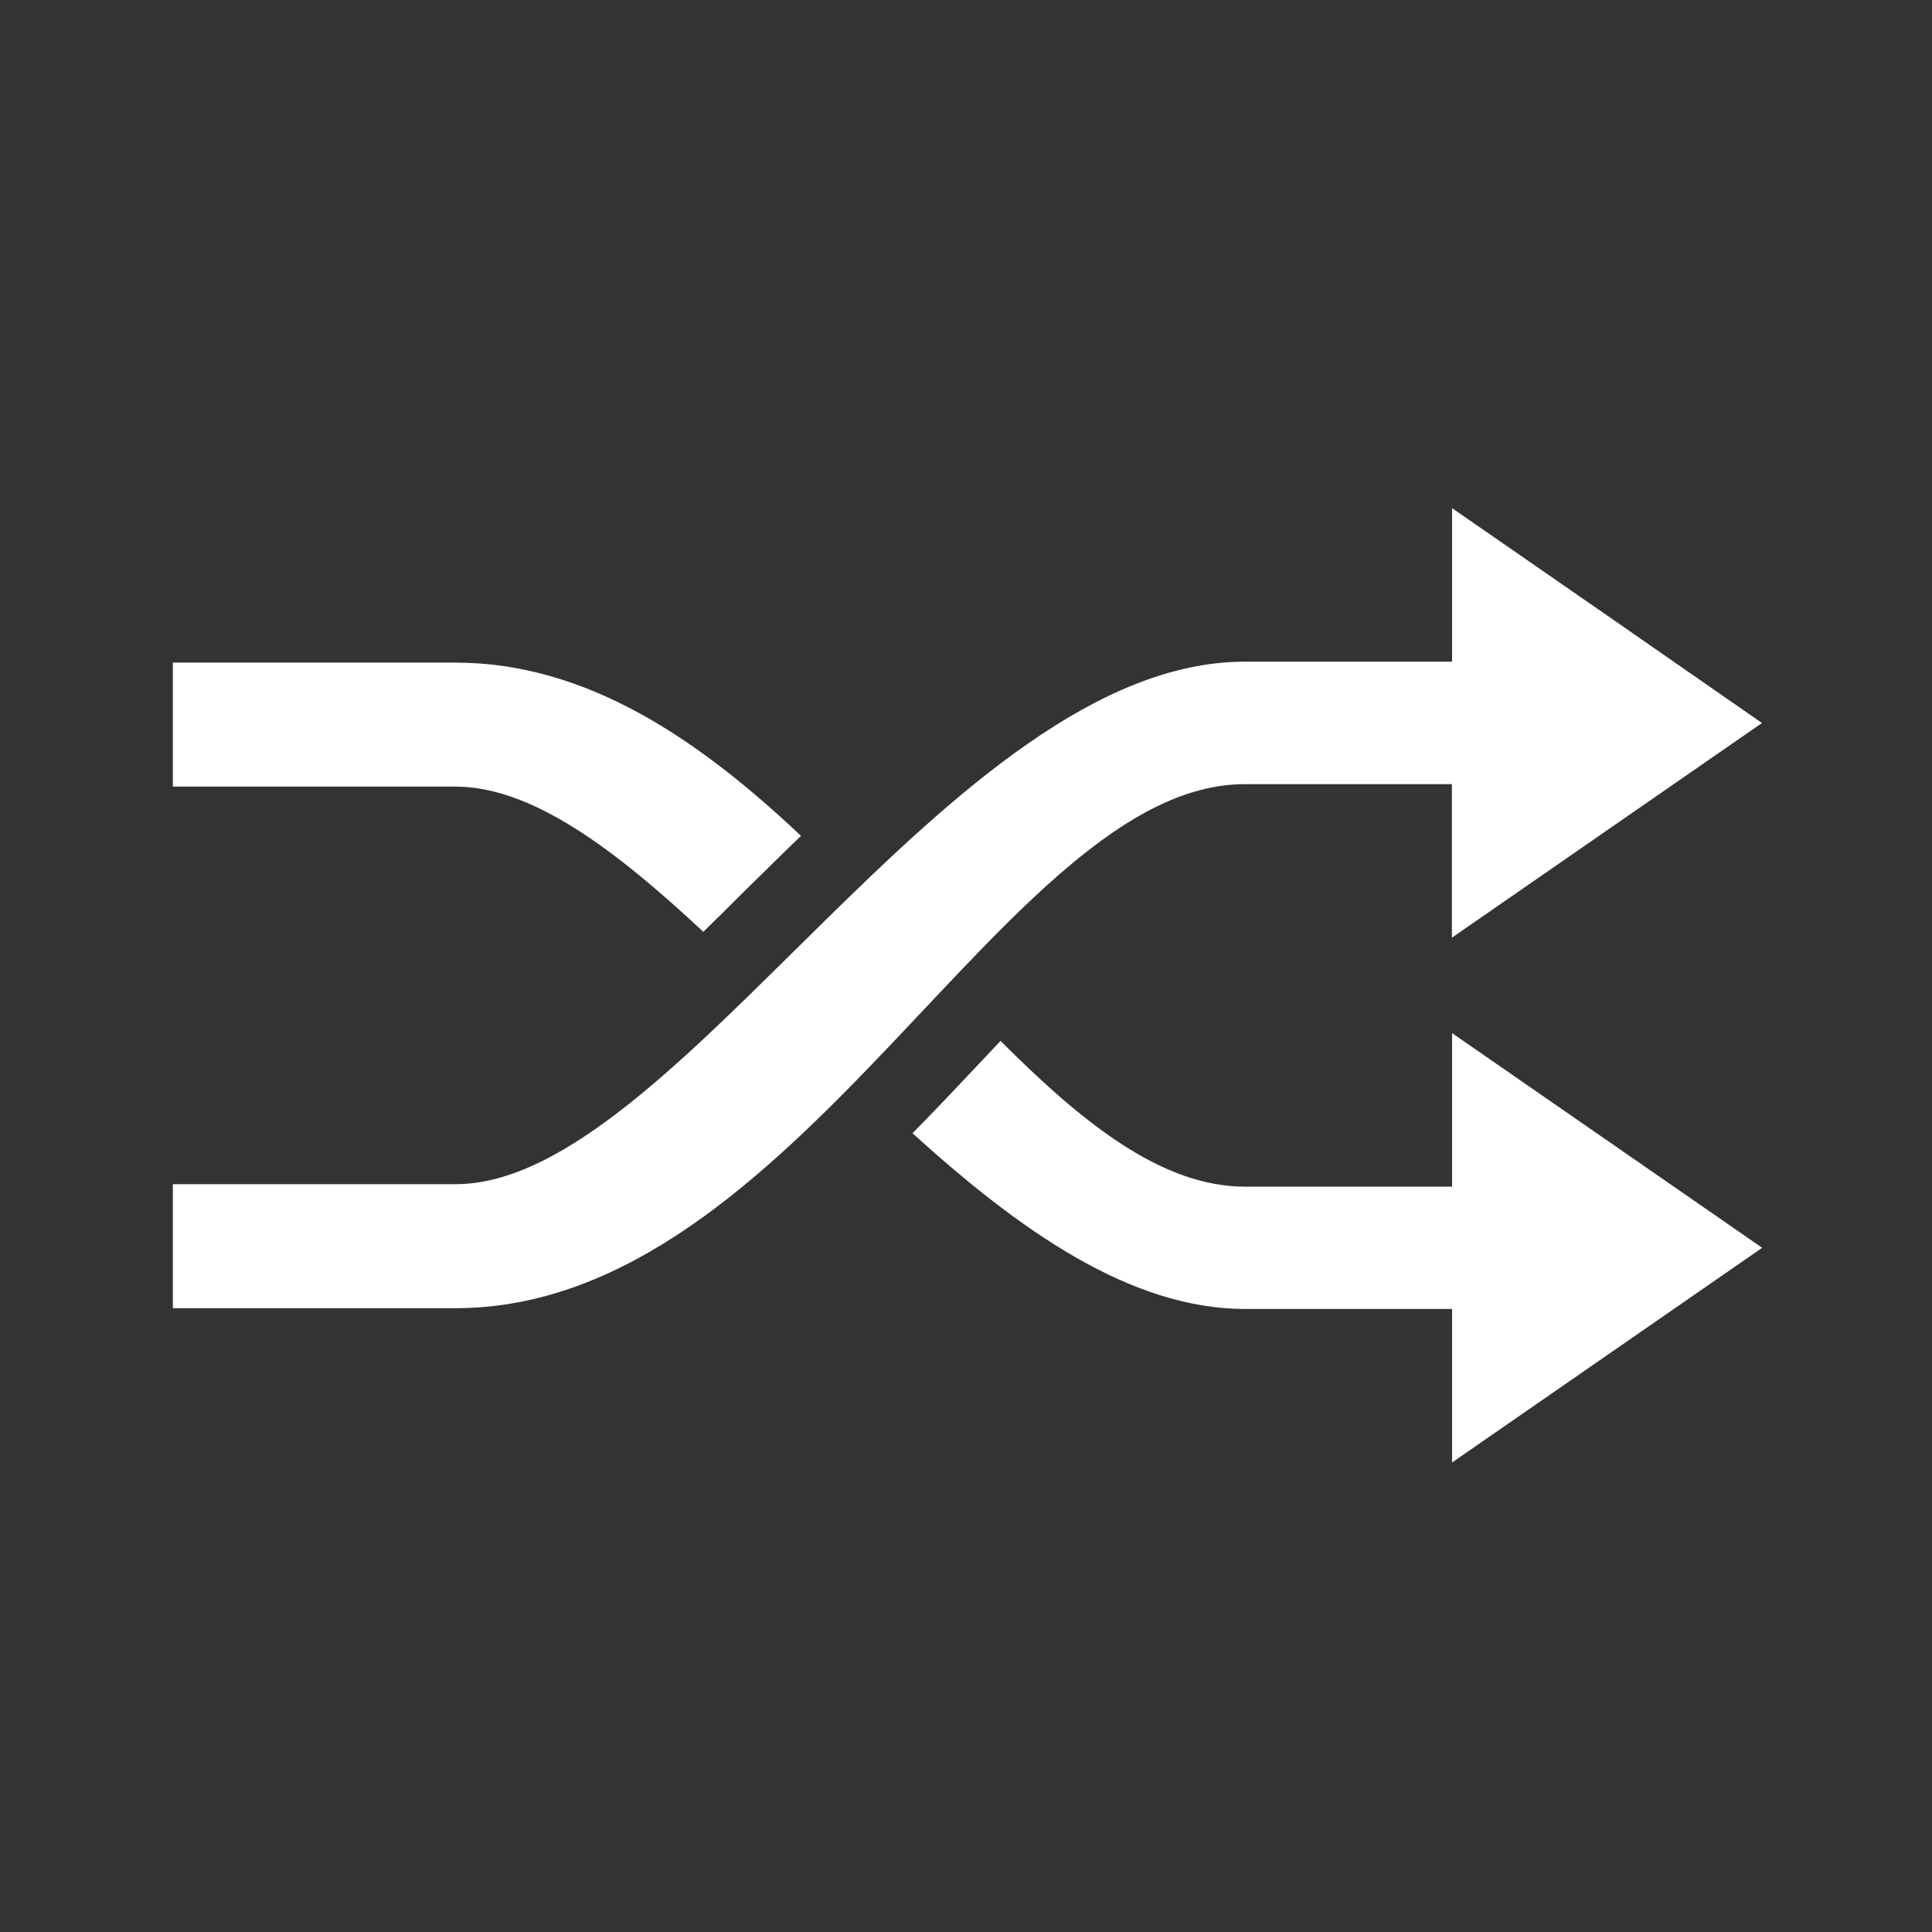 <?xml version="1.0" encoding="utf-8"?>
<!-- Generator: Adobe Illustrator 24.1.2, SVG Export Plug-In . SVG Version: 6.00 Build 0)  -->
<svg version="1.1" id="Calque_1" xmlns="http://www.w3.org/2000/svg" xmlns:xlink="http://www.w3.org/1999/xlink" x="0px" y="0px"
	 viewBox="0 0 102.05 102.05" style="enable-background:new 0 0 102.05 102.05;" xml:space="preserve">
<rect x="0" y="0" width="102.05" height="102.05" fill="#333333" stroke="none"/>
<style type="text/css">
	.st0{fill:none;stroke:url(#SVGID_1_);stroke-width:2.5;stroke-linecap:round;stroke-miterlimit:10;}
	.st1{fill:none;stroke:url(#SVGID_2_);stroke-width:2.5;stroke-linecap:round;stroke-miterlimit:10;}
	.st2{fill:#FFFFFF;}
	.st3{fill:url(#SVGID_3_);}
	.st4{fill:url(#SVGID_4_);}
	.st5{fill:#FFFFFF;stroke:#FFFFFF;stroke-width:0.5;stroke-miterlimit:10;}
	.st6{fill:url(#SVGID_5_);}
</style>
<g>
	<path class="st2" d="M37.15,49.22c0.65-0.63,1.29-1.27,1.92-1.9c1.06-1.04,2.14-2.11,3.24-3.17C36.96,39.11,31.04,35,24.05,35H9.13
		v6.55h14.92C28.11,41.55,32.5,44.88,37.15,49.22z"/>
	<path class="st2" d="M76.7,54.57v8.11c0,0-9.18,0-10.94,0c-4.38,0-8.56-3.34-12.91-7.7c-0.37,0.4-0.75,0.79-1.12,1.19
		c-1.15,1.22-2.32,2.46-3.53,3.69c5.62,5.1,11.5,9.28,17.56,9.28c1.68,0,10.94,0,10.94,0v8.11l8.19-5.67l8.19-5.67l-8.19-5.67
		L76.7,54.57z"/>
	<path class="st2" d="M84.89,32.51l-8.19-5.67v8.11c0,0-9.26,0-10.94,0c-15.57,0-30.02,27.6-41.7,27.6H9.13v6.55h14.92
		c18.14,0,29.09-27.68,41.7-27.68c1.76,0,10.94,0,10.94,0v8.11l8.19-5.67l8.19-5.67L84.89,32.51z"/>
</g>
</svg>
